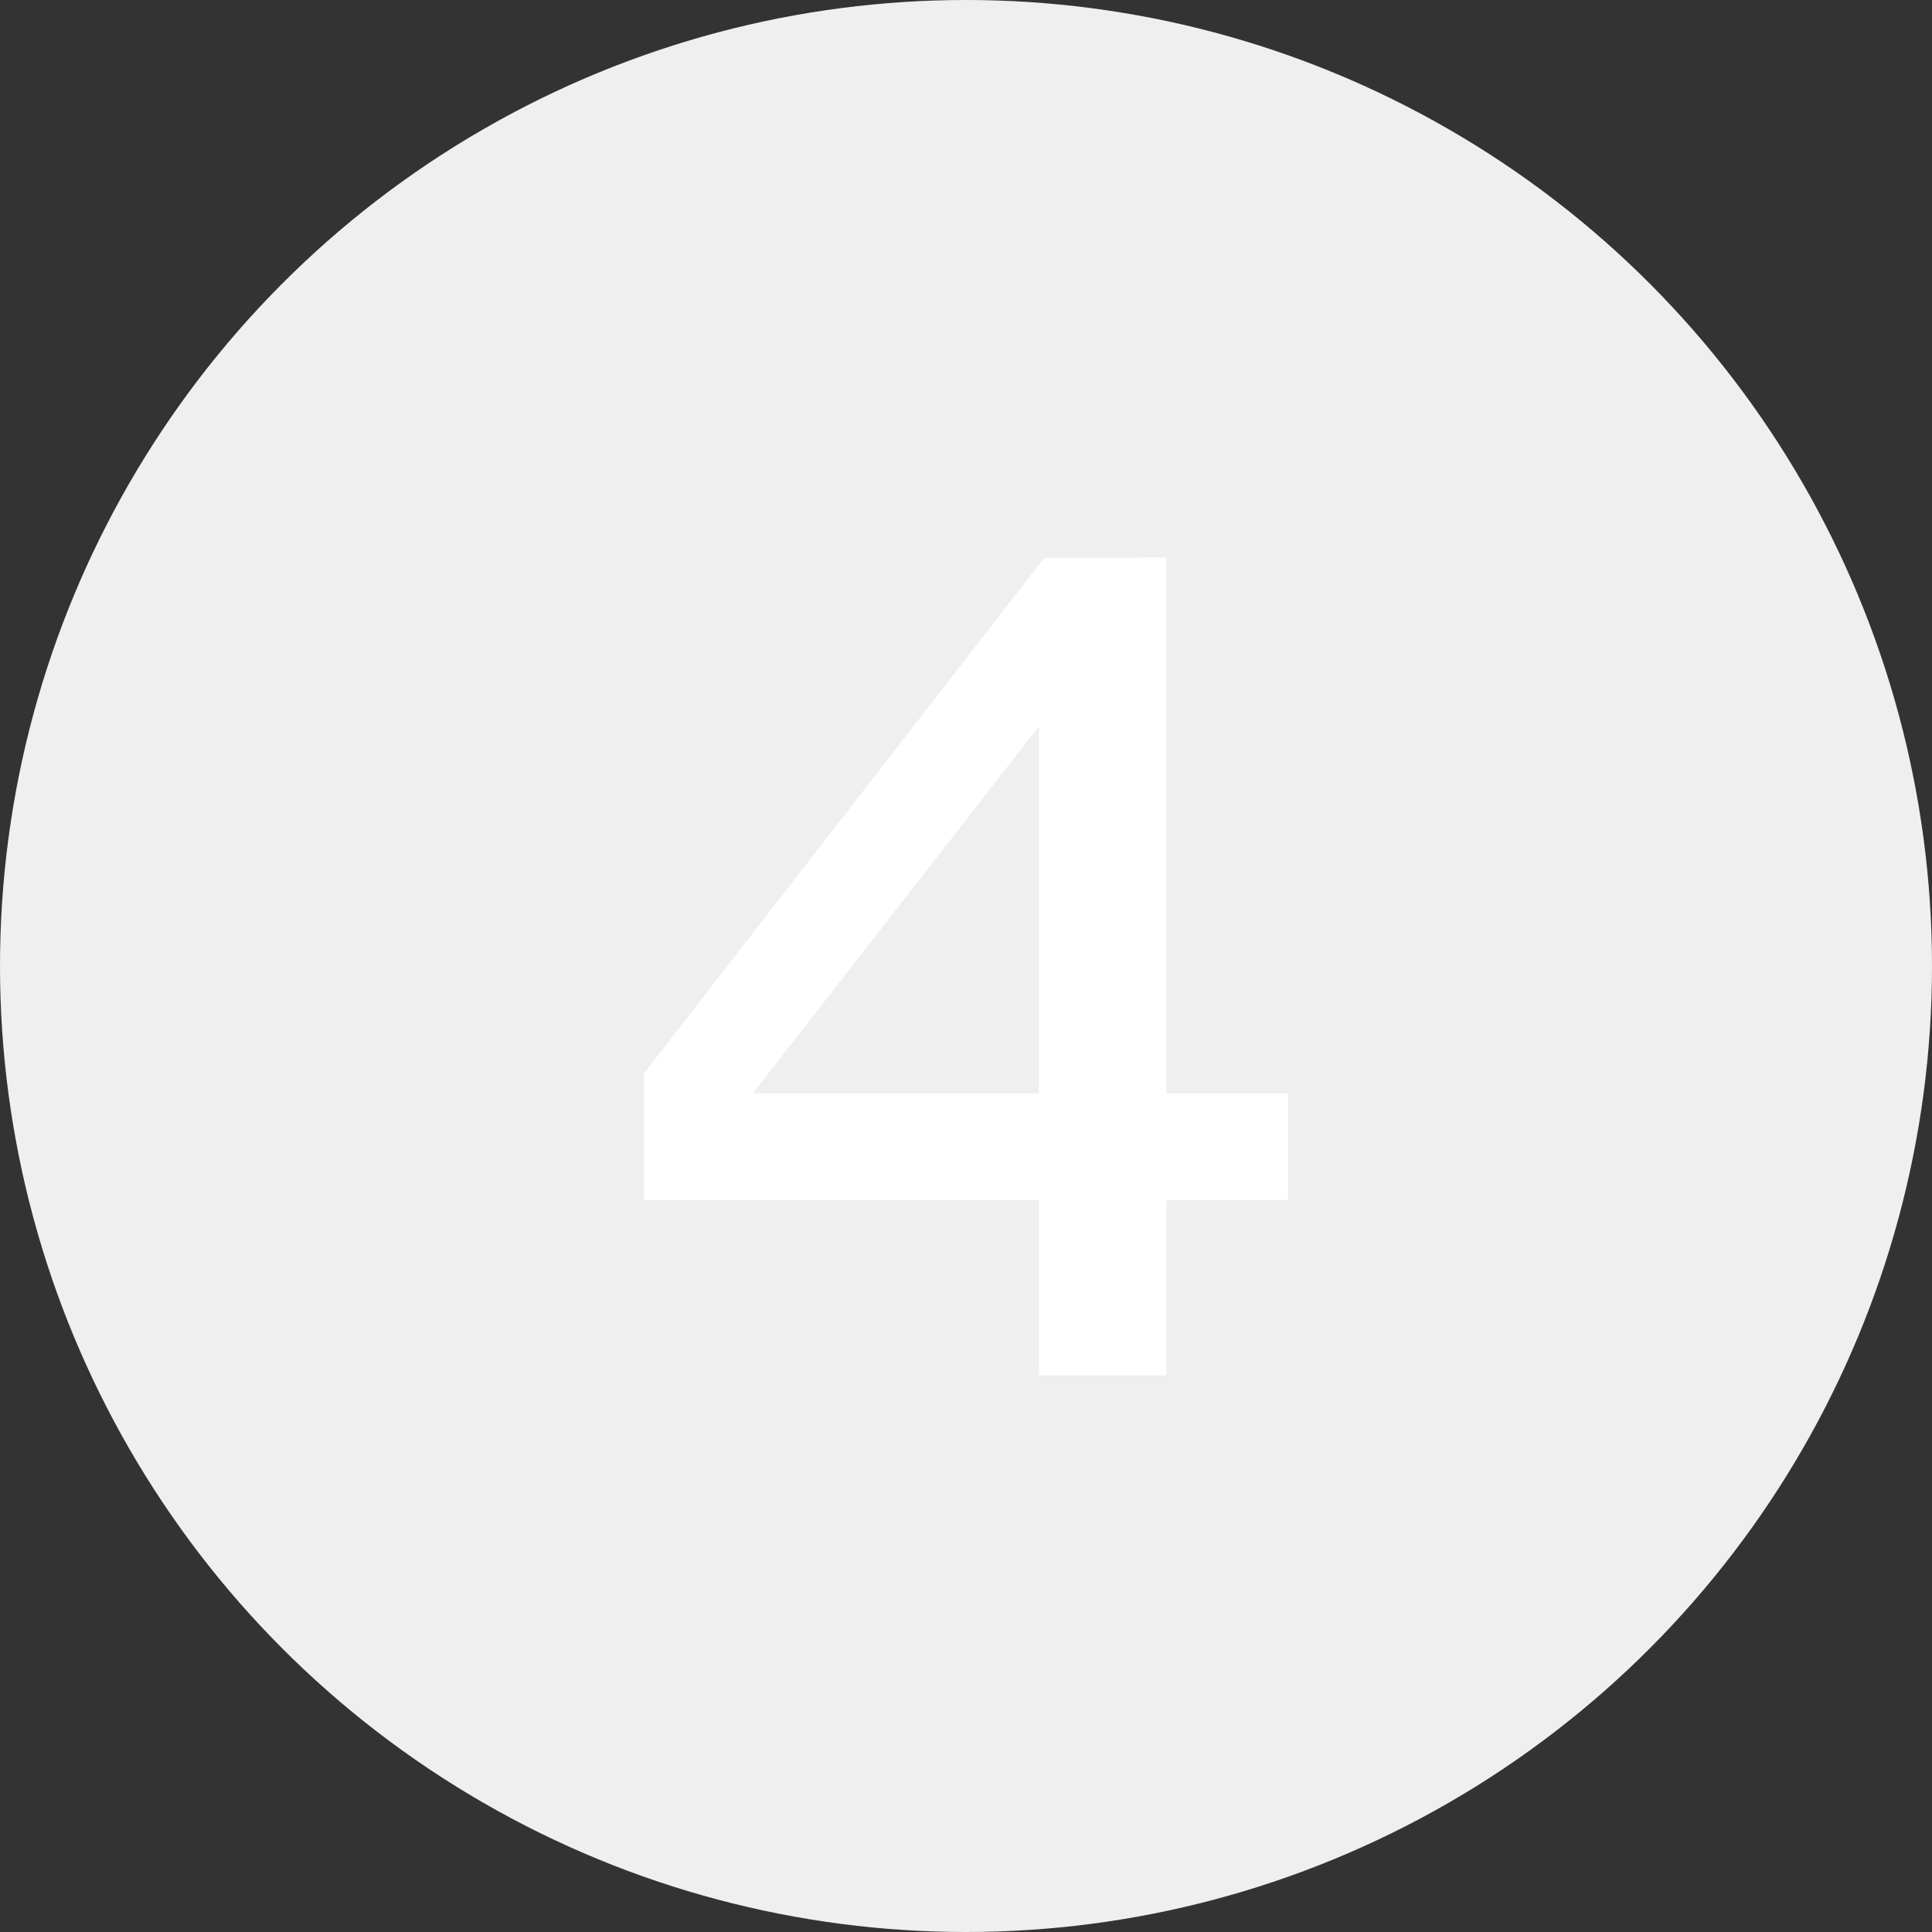 <svg id="Layer_1" data-name="Layer 1" xmlns="http://www.w3.org/2000/svg" viewBox="0 0 27 27"><rect x="0" y="0" width="27" height="27" fill="#333333" stroke="none"/><defs><style>.cls-1{fill:#efefef;}.cls-2{fill:#fff;}</style></defs><title>btn_4_disable</title><circle class="cls-1" cx="13.5" cy="13.5" r="13.5"/><path class="cls-2" d="M16.3,7.79v7.49H18v1.49H16.3v2.45H14.52V16.77H9V15l5.59-7.2Zm-5.78,7.49h4V10.15h0Z"/></svg>